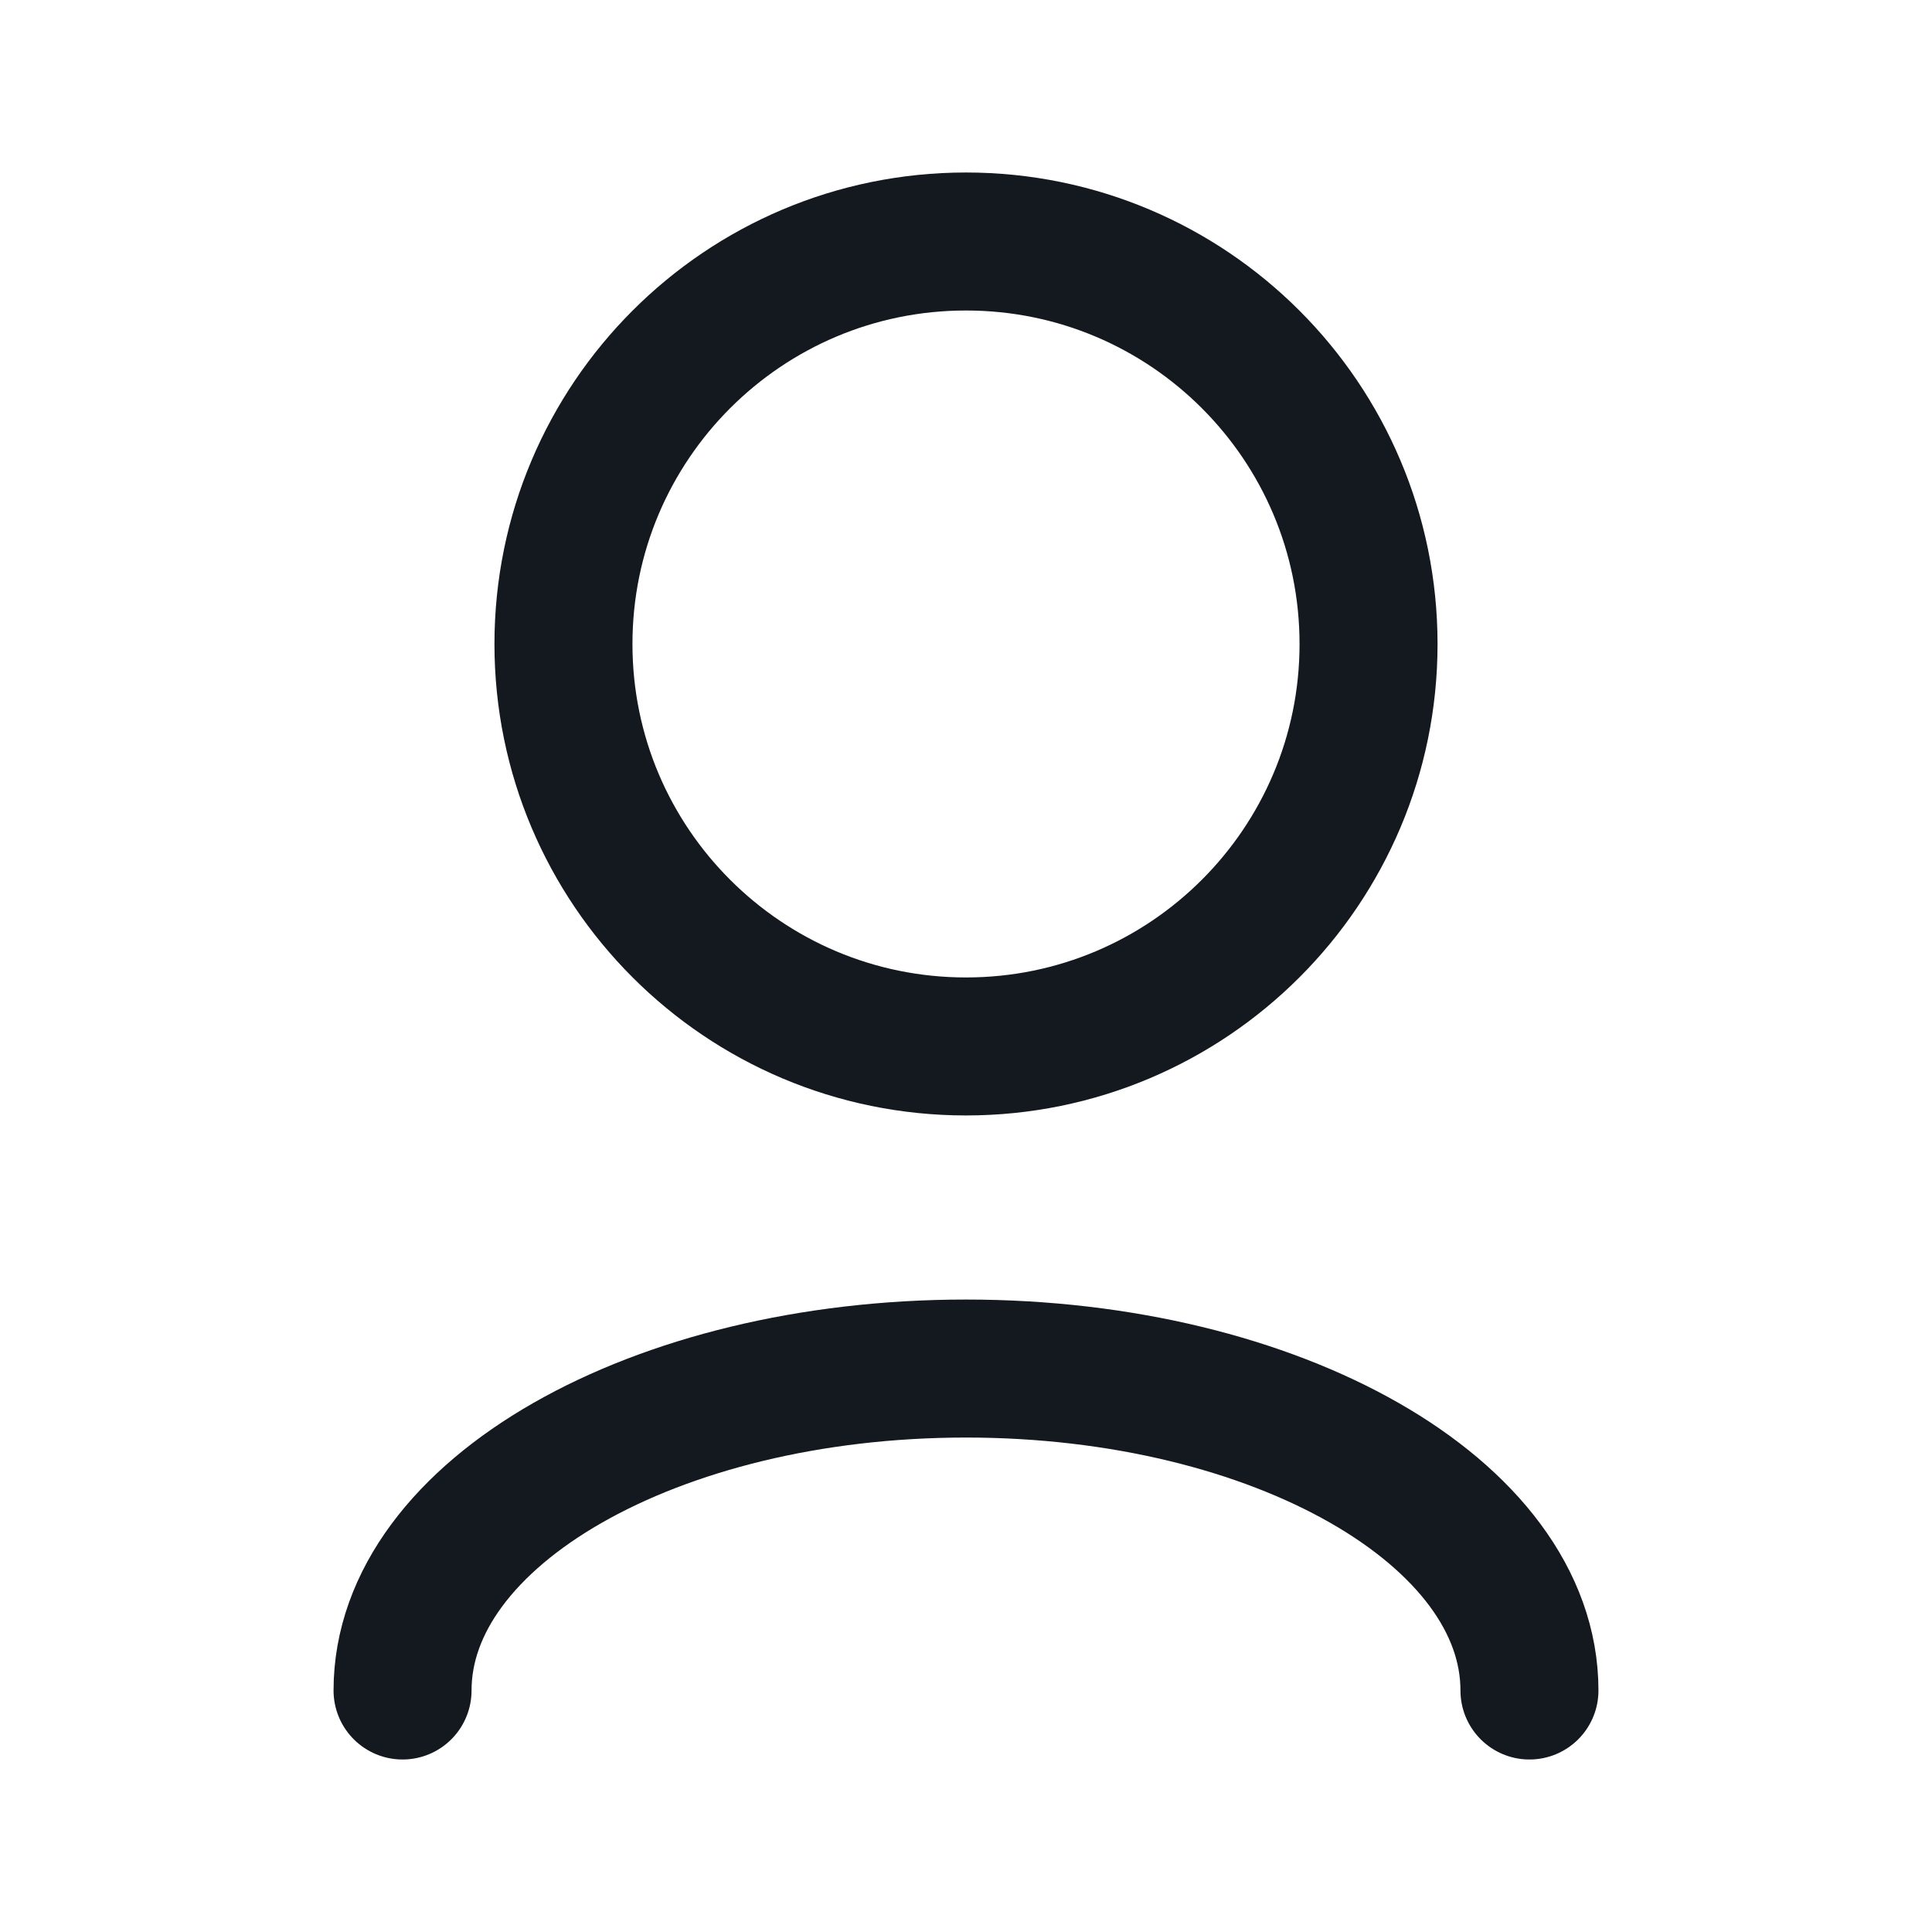<svg width="14" height="14" viewBox="0 0 14 14" fill="none" xmlns="http://www.w3.org/2000/svg">
<path d="M2.917 12.25C2.917 10.962 4.745 9.917 7 9.917C9.255 9.917 11.083 10.962 11.083 12.25" stroke="#14181F" stroke-linecap="round" stroke-linejoin="round"/>
<path d="M7 7.583C8.611 7.583 9.917 6.277 9.917 4.667C9.917 3.056 8.611 1.75 7 1.75C5.389 1.75 4.083 3.056 4.083 4.667C4.083 6.277 5.389 7.583 7 7.583Z" stroke="#14181F" stroke-linecap="round" stroke-linejoin="round"/>
</svg>
